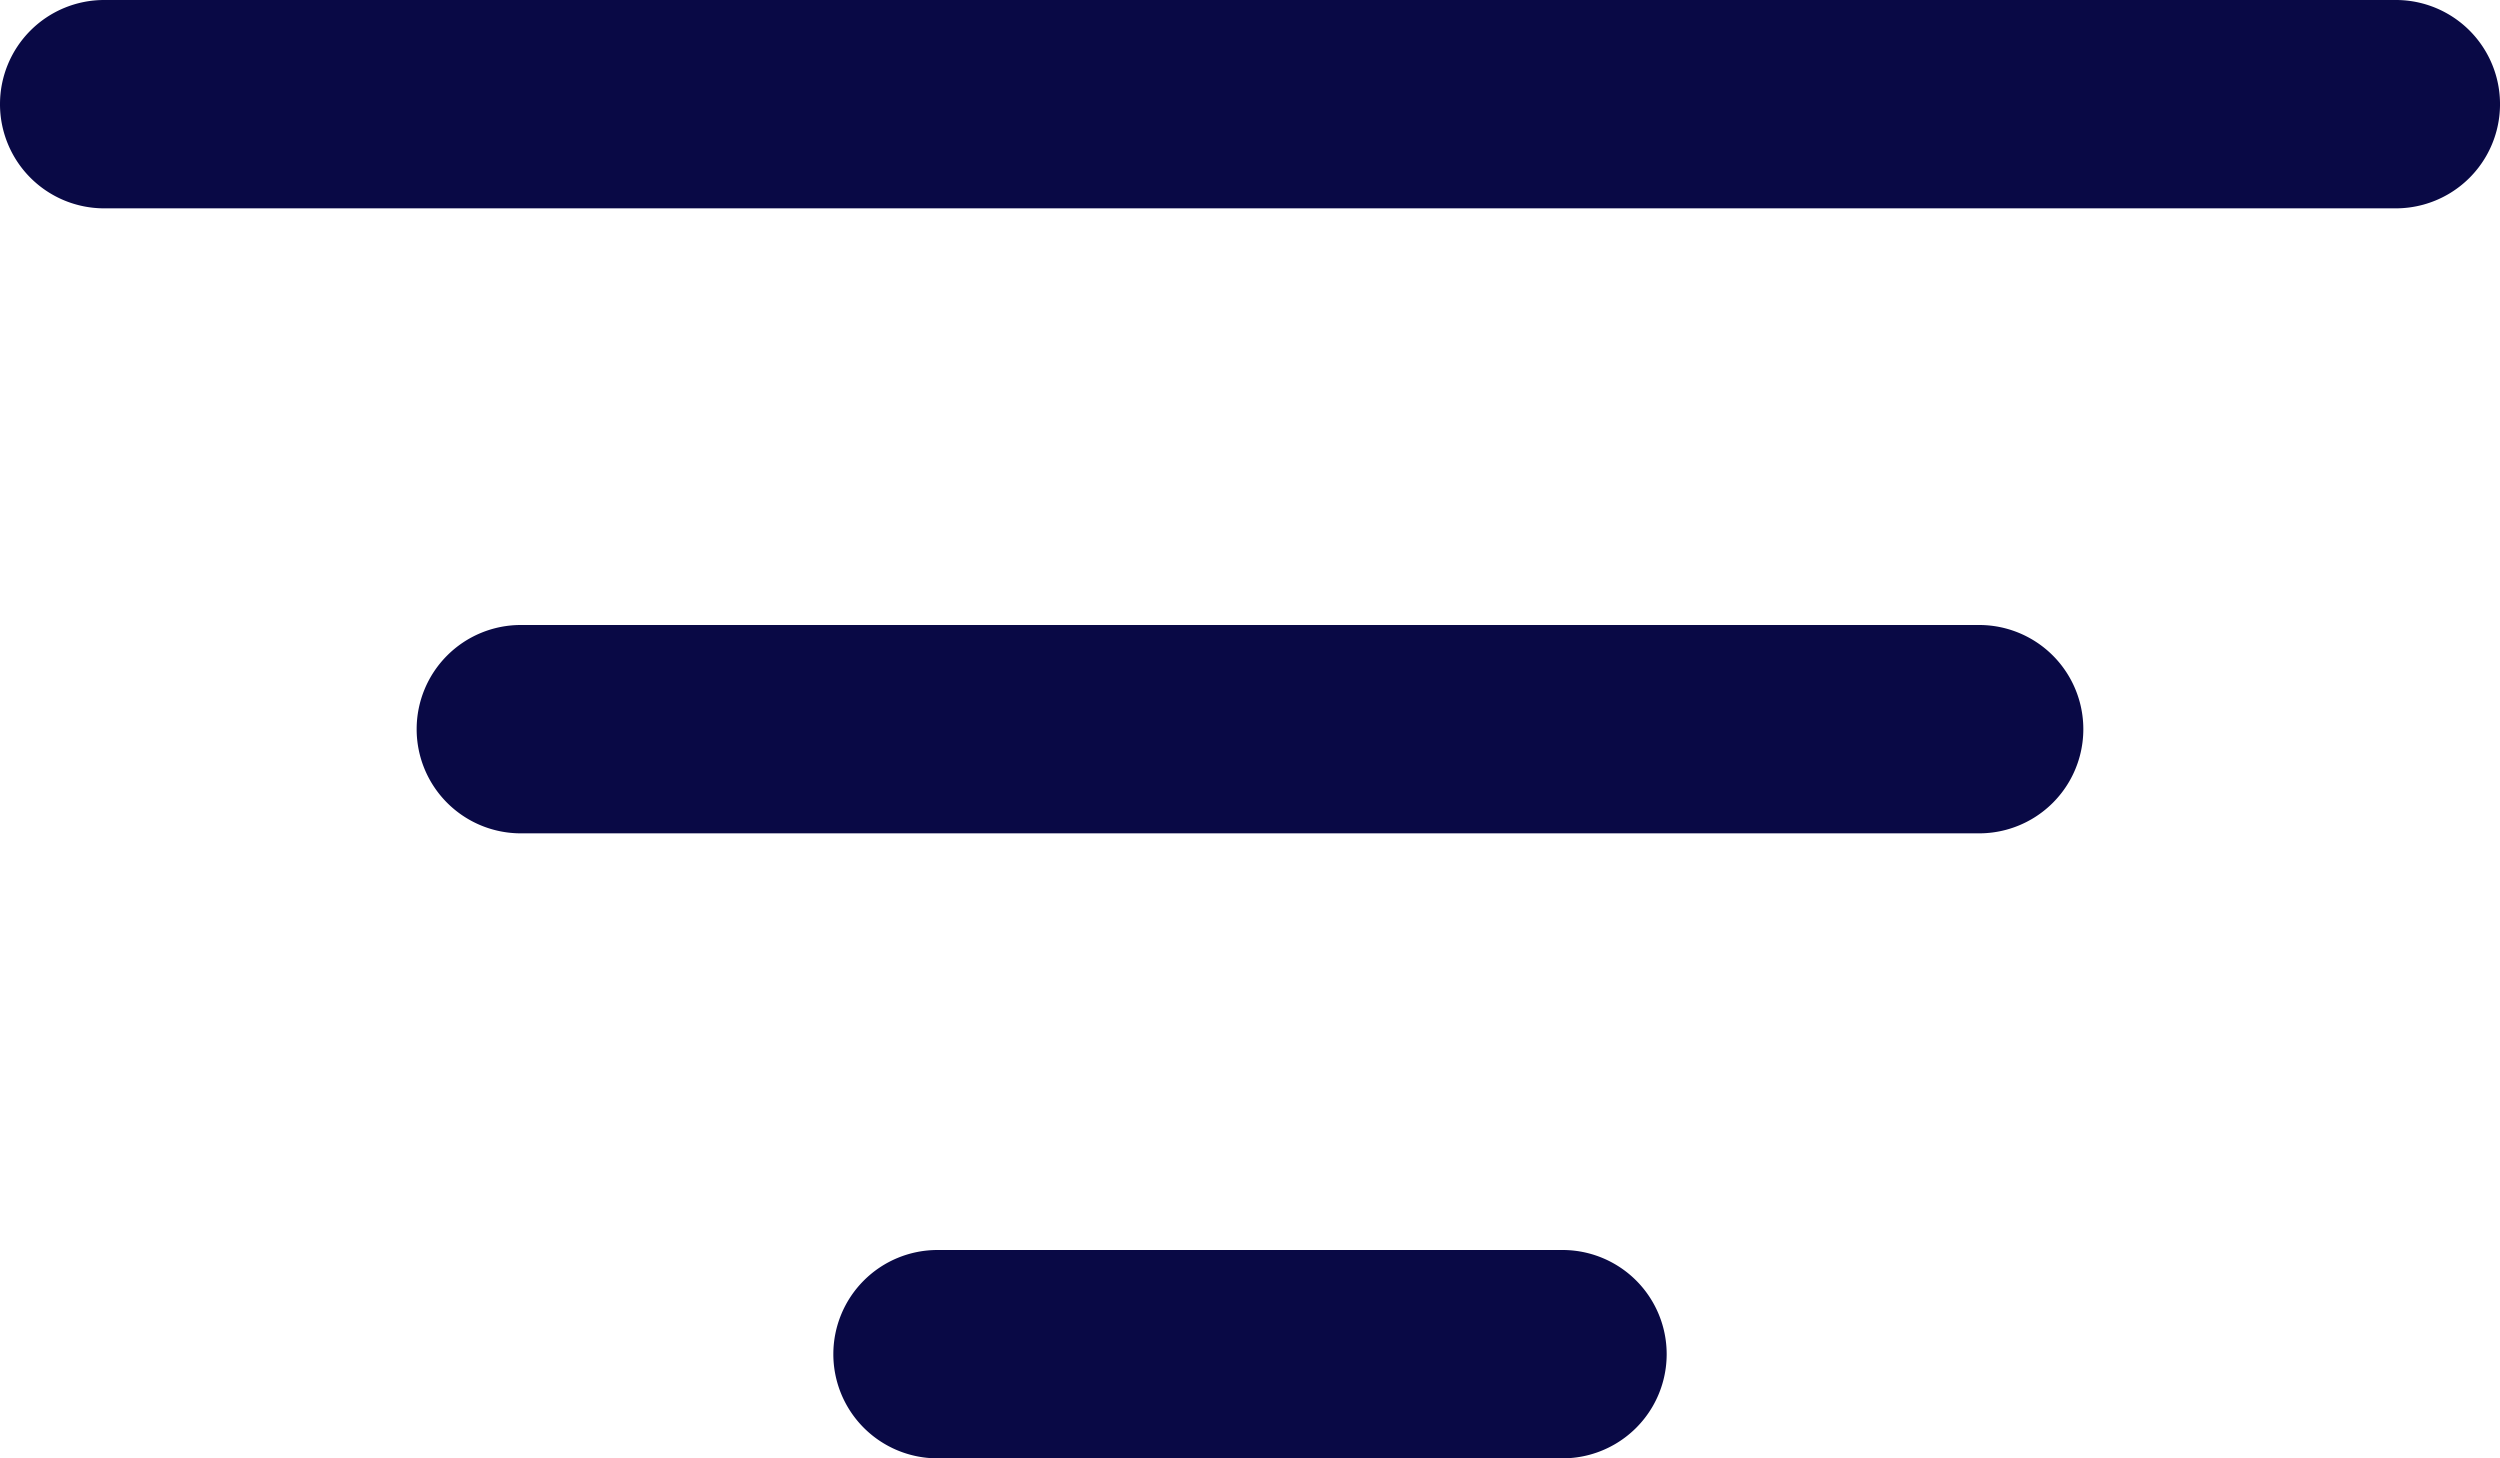 <svg xmlns="http://www.w3.org/2000/svg" width="77" height="44.917" viewBox="0 0 77 44.917">
  <path id="_9040443_filter_icon_1_" data-name="9040443_filter_icon (1)" d="M27.667,45.708A3.208,3.208,0,0,1,30.875,42.5h19.25a3.208,3.208,0,1,1,0,6.417H30.875A3.208,3.208,0,0,1,27.667,45.708ZM14.833,26.458a3.208,3.208,0,0,1,3.208-3.208H62.958a3.208,3.208,0,0,1,0,6.417H18.042A3.208,3.208,0,0,1,14.833,26.458ZM2,7.208A3.208,3.208,0,0,1,5.208,4H75.792a3.208,3.208,0,0,1,0,6.417H5.208A3.208,3.208,0,0,1,2,7.208Z" transform="translate(-2 -4)" fill="#090945"/>
</svg>
